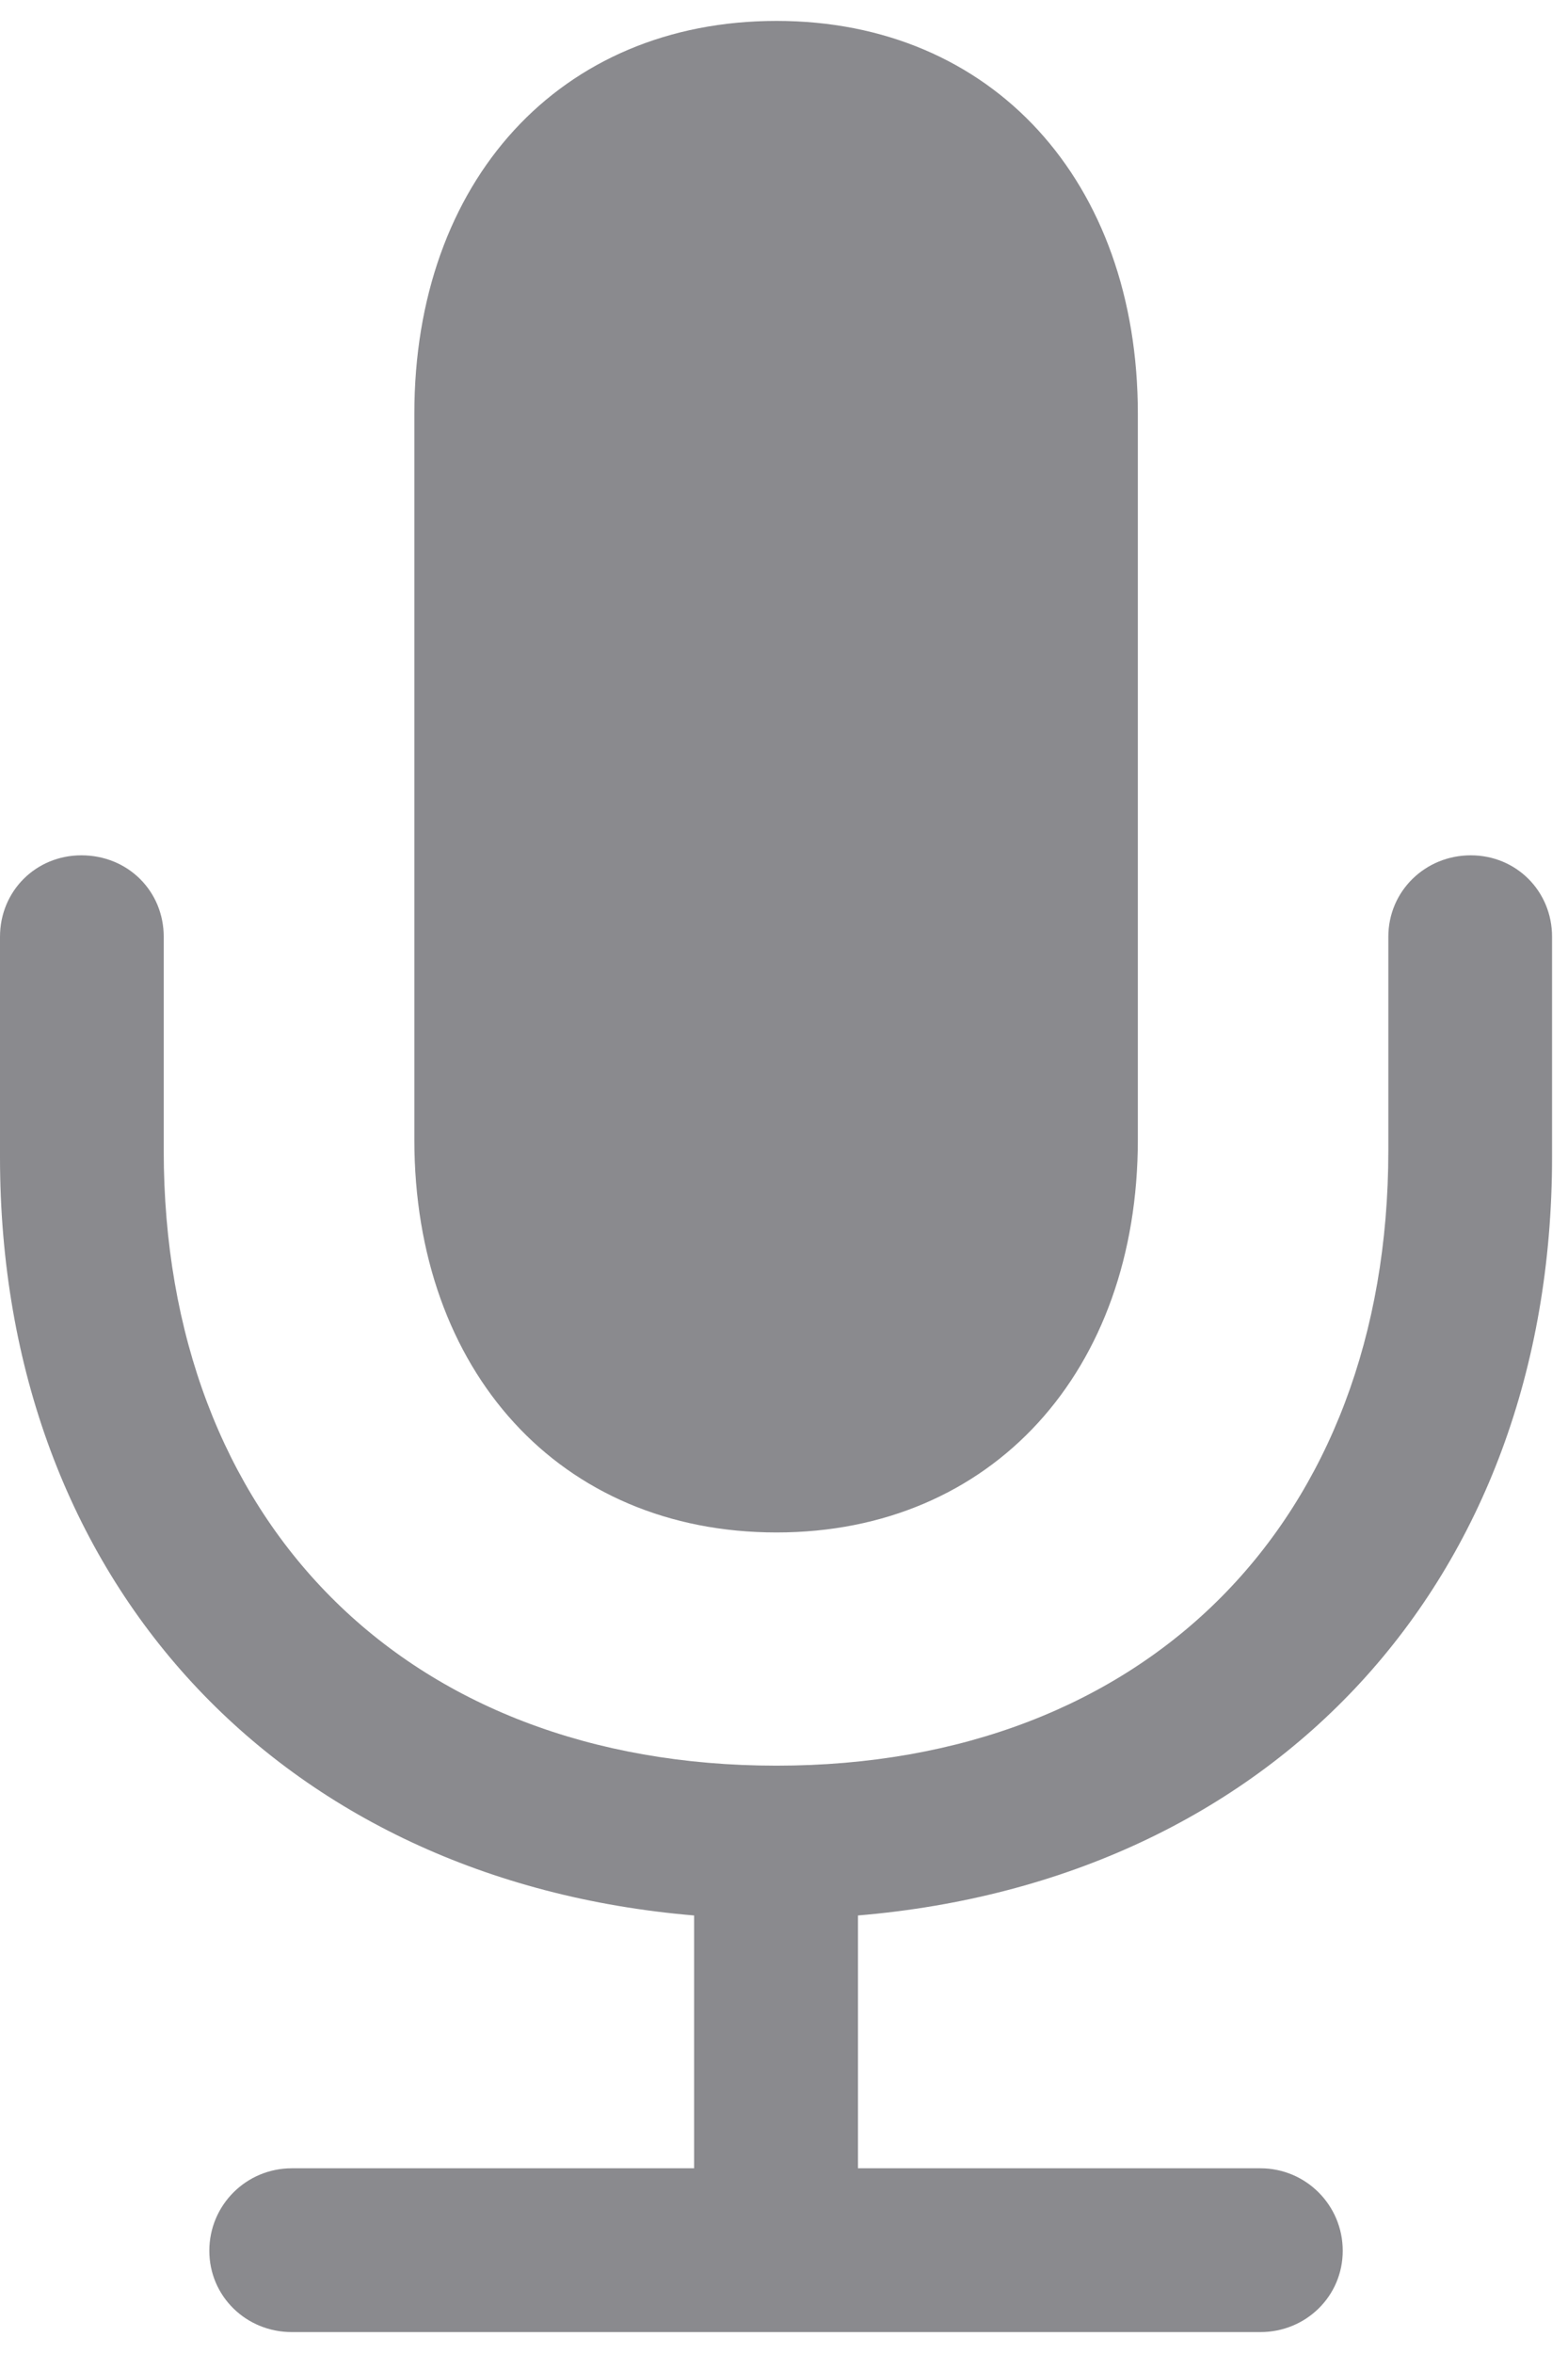 <svg width="12" height="18" viewBox="0 0 12 18" fill="none" xmlns="http://www.w3.org/2000/svg">
<path d="M5.943 11.723C7.595 11.723 8.708 10.486 8.708 8.718V3.165C8.708 1.388 7.595 0.16 5.943 0.16C4.283 0.16 3.171 1.388 3.171 3.165V8.718C3.171 10.486 4.283 11.723 5.943 11.723ZM0 8.851C0 12.104 2.15 14.387 5.312 14.653V16.587H2.233C1.884 16.587 1.602 16.869 1.602 17.218C1.602 17.566 1.884 17.84 2.233 17.84H9.646C9.994 17.84 10.276 17.566 10.276 17.218C10.276 16.869 9.994 16.587 9.646 16.587H6.566V14.653C9.737 14.387 11.878 12.104 11.878 8.851V7.166C11.878 6.817 11.604 6.543 11.256 6.543C10.907 6.543 10.625 6.817 10.625 7.166V8.801C10.625 11.631 8.782 13.507 5.943 13.507C3.096 13.507 1.253 11.631 1.253 8.801V7.166C1.253 6.817 0.979 6.543 0.623 6.543C0.274 6.543 0 6.817 0 7.166V8.851Z" fill="#3C3C43" fill-opacity="0.6"/>
</svg>
